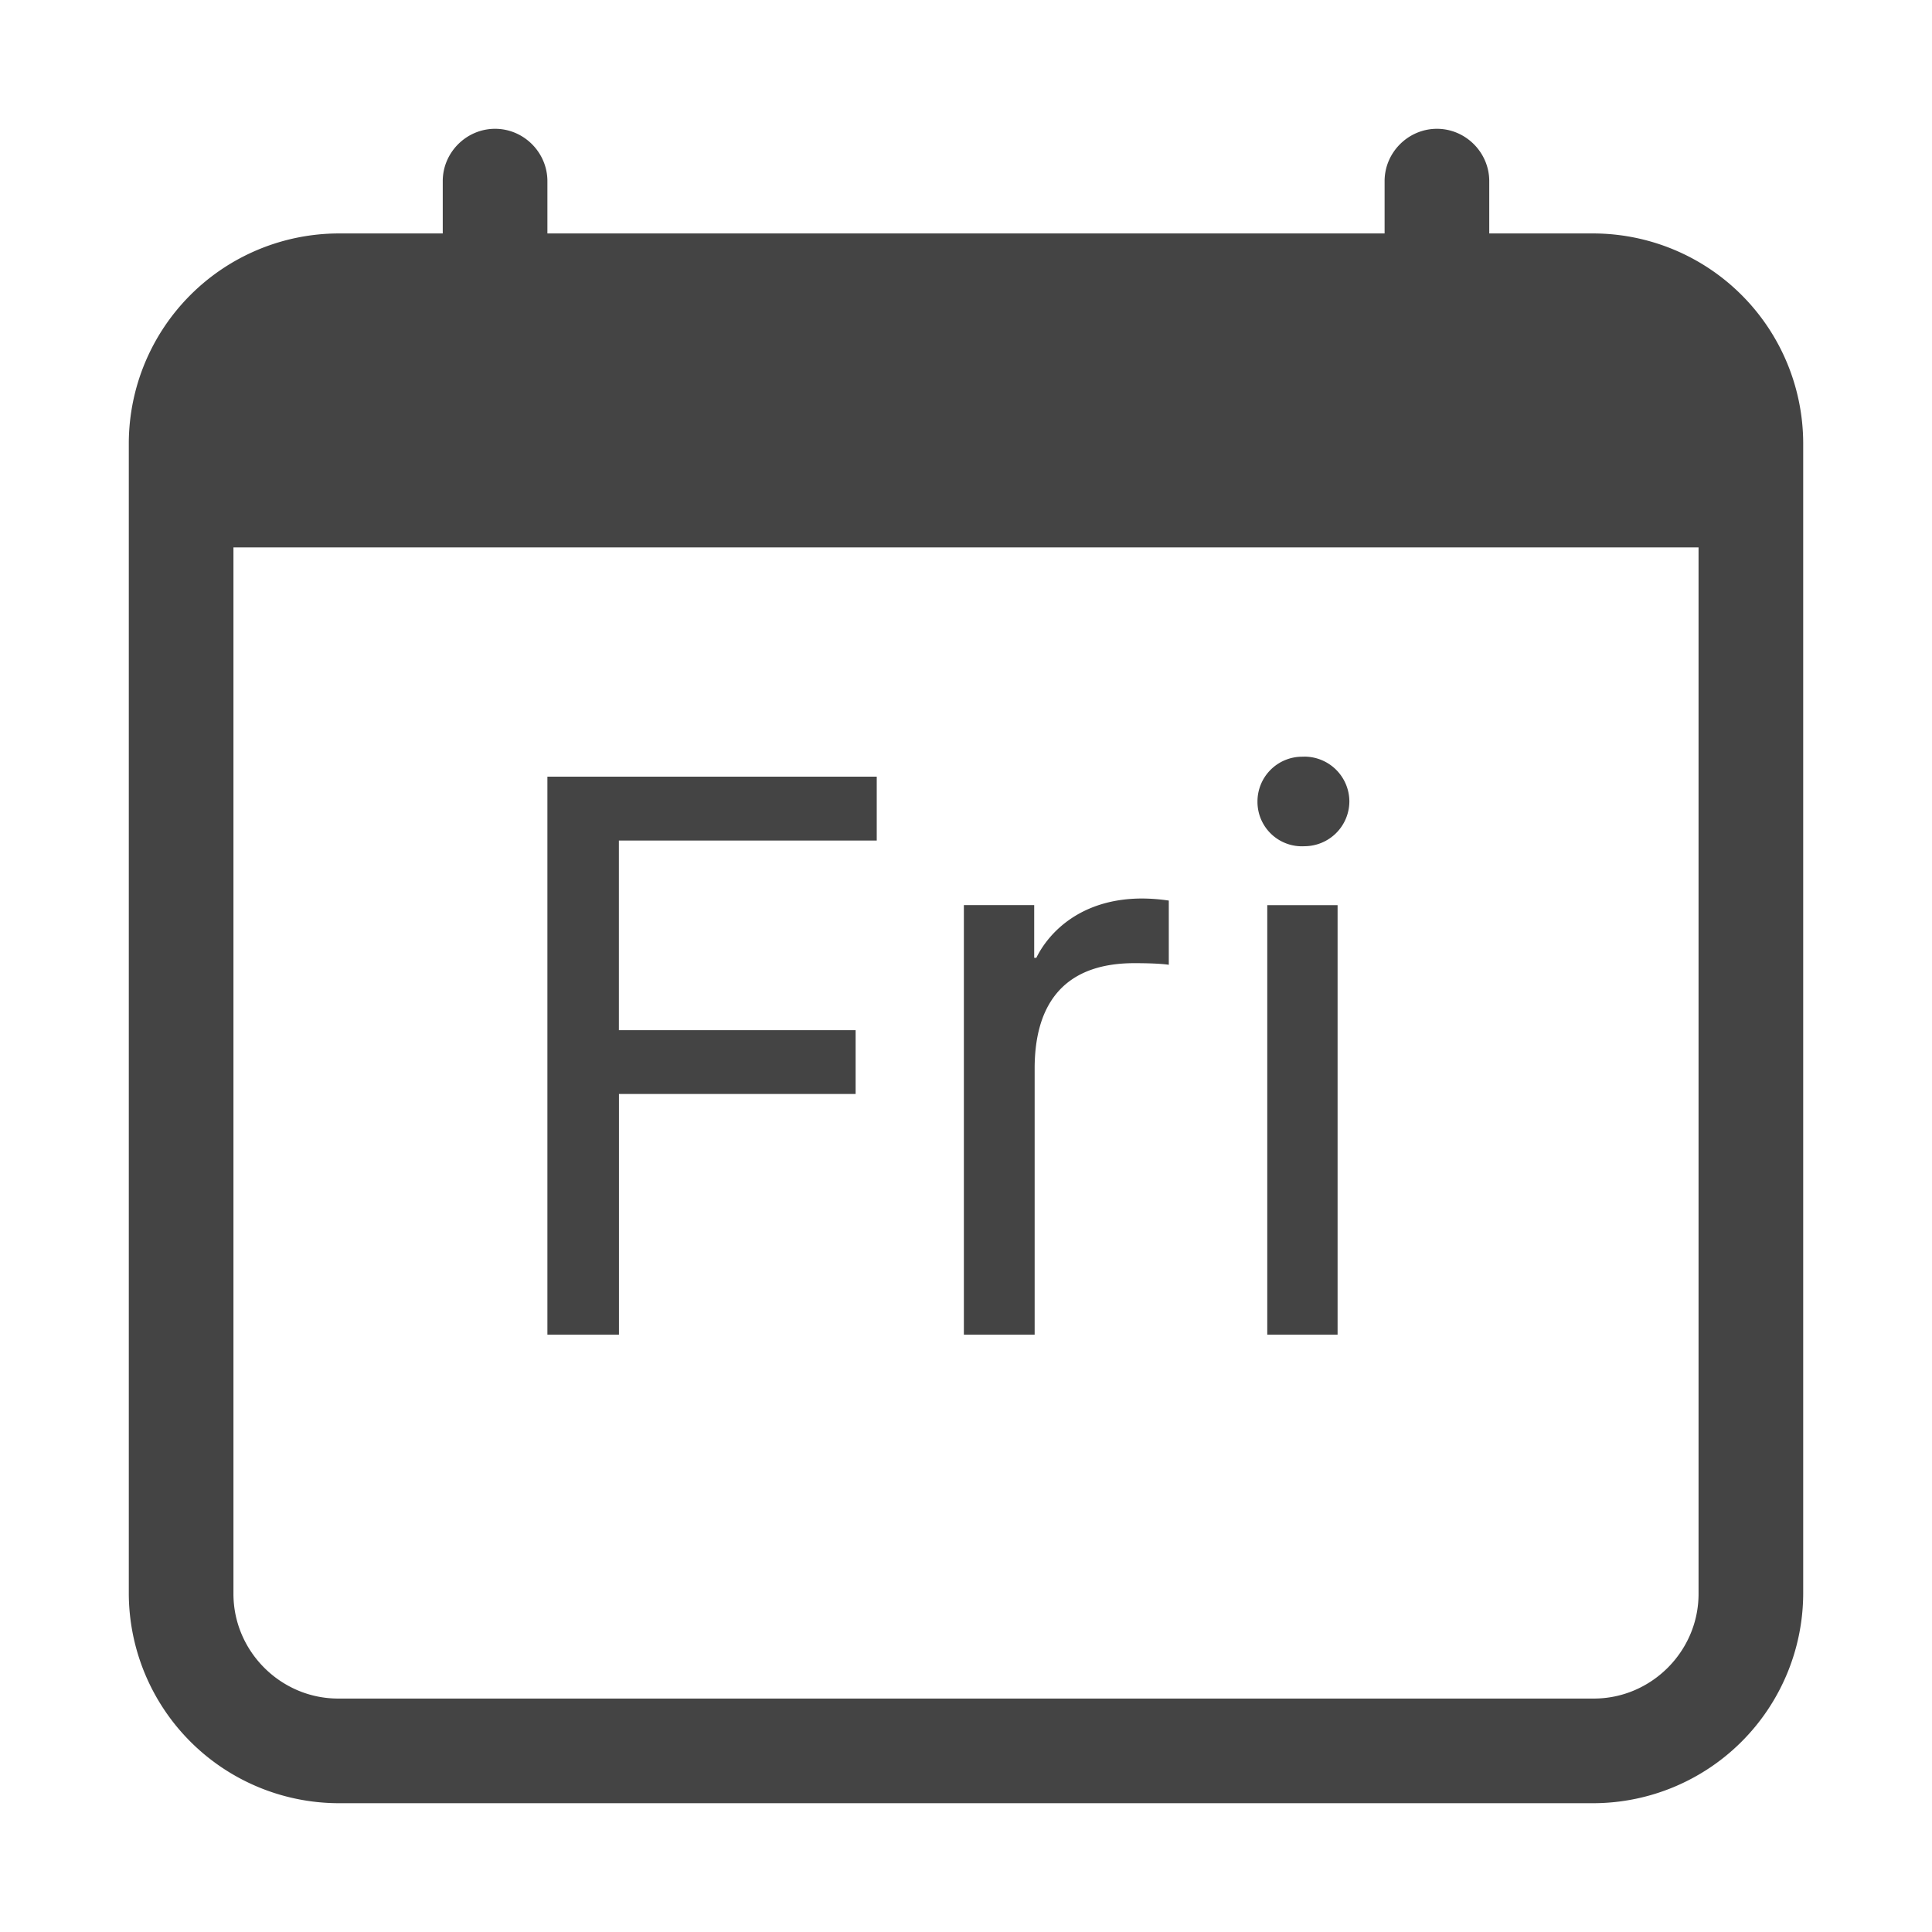 <svg viewBox="0 0 30 30" xmlns="http://www.w3.org/2000/svg">
  <g stroke="#444" fill="#444">
    <path stroke="none" d="M9.611 20.725v-3.738h3.675v-.99H9.61v-2.945h4.004v-.992H8.5v8.665h1.112zm5.356 0h1.099v-4.133c0-.9.369-1.636 1.549-1.636.203 0 .419.007.534.025v-.997a2.924 2.924 0 00-.413-.032c-.945 0-1.447.52-1.644.921h-.033v-.819h-1.092v6.67zm4.559-8.276a.69.69 0 00.732.691.699.699 0 00.695-.695.699.699 0 00-.695-.696l-.034.001h-.006a.695.695 0 00-.692.692v.007zm.152 8.276h1.092v-6.67h-1.092v6.67z"/>
    <path stroke="none" d="M7.688 2c.445 0 .812.367.812.813v.812h13v-.813c0-.445.367-.812.813-.812.445 0 .812.367.812.813v.812h1.625A3.265 3.265 0 0128 6.875V24.75A3.265 3.265 0 0124.75 28H5.25A3.265 3.265 0 012 24.75V6.875a3.265 3.265 0 013.25-3.25h1.625v-.813c0-.445.367-.812.813-.812zM3.625 8.5v16.25c0 .891.734 1.625 1.625 1.625h19.5c.891 0 1.625-.734 1.625-1.625V8.5H3.625z"/>
  </g>
</svg>
